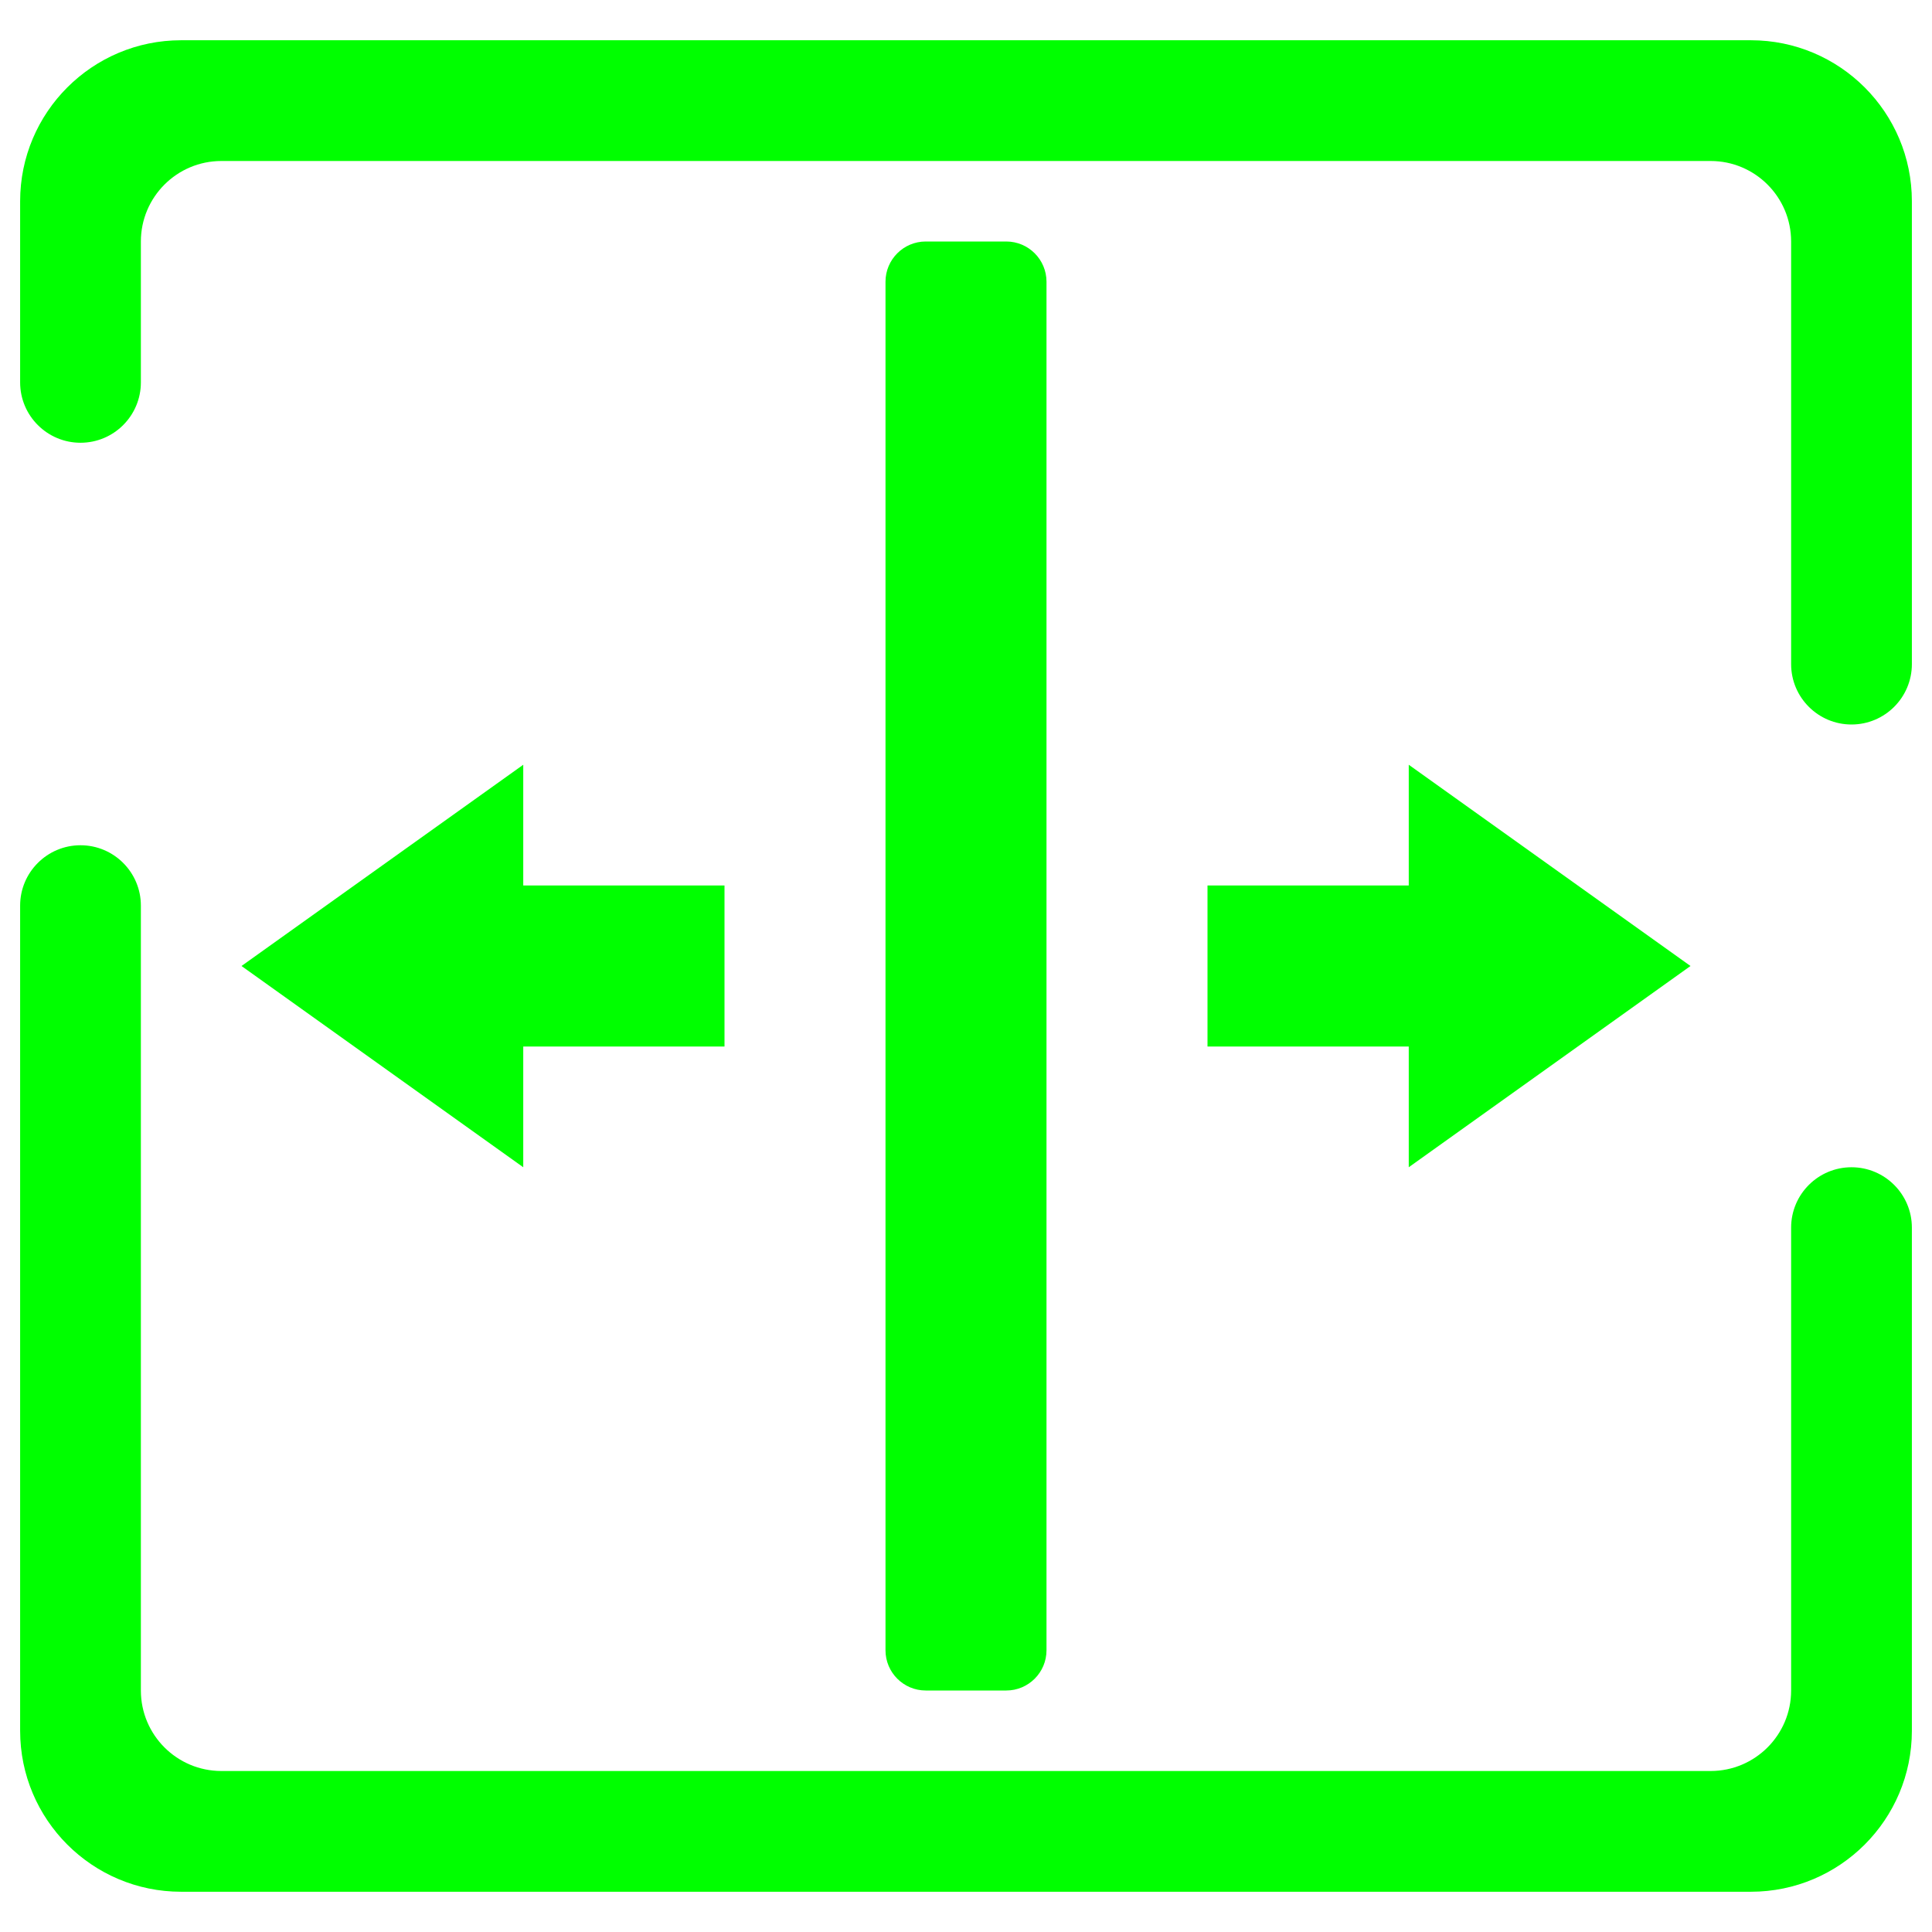 <?xml version="1.0" encoding="UTF-8" standalone="no"?><!-- Generator: Gravit.io --><svg xmlns="http://www.w3.org/2000/svg" xmlns:xlink="http://www.w3.org/1999/xlink" style="isolation:isolate" viewBox="0 0 48 48" width="48pt" height="48pt"><linearGradient id="_lgradient_1" x1="0.688" y1="0.087" x2="0.464" y2="1.175" gradientTransform="matrix(4,0,0,36,22,6)" gradientUnits="userSpaceOnUse"><stop offset="0%" stop-opacity="1" style="stop-color:rgb(0,255,0)"/><stop offset="83.888%" stop-opacity="1" style="stop-color:rgb(0,255,0)"/></linearGradient><path d=" M 23 6 L 25 6 C 25.552 6 26 6.448 26 7 L 26 41 C 26 41.552 25.552 42 25 42 L 23 42 C 22.448 42 22 41.552 22 41 L 22 7 C 22 6.448 22.448 6 23 6 Z " fill="url(#_lgradient_1)"/><linearGradient id="_lgradient_2" x1="0" y1="0.5" x2="1" y2="0.5" gradientTransform="matrix(47,0,0,46,0.5,1)" gradientUnits="userSpaceOnUse"><stop offset="0%" stop-opacity="1" style="stop-color:rgb(0,255,0)"/><stop offset="51.739%" stop-opacity="1" style="stop-color:rgb(0,255,0)"/><stop offset="98.261%" stop-opacity="1" style="stop-color:rgb(0,255,0)"/></linearGradient><path d=" M 28 47 L 4.5 47 C 2.292 47 0.5 45.208 0.5 43 L 0.5 22.5 L 0.5 22.5 C 0.5 21.672 1.172 21 2 21 L 2 21 C 2.828 21 3.5 21.672 3.5 22.5 L 3.5 22.5 L 3.5 42 C 3.5 43.104 4.396 44 5.5 44 L 19.25 44 L 28 44 L 30 44 L 42.5 44 C 43.604 44 44.5 43.104 44.5 42 L 44.5 30.5 L 44.5 30.5 C 44.5 29.672 45.172 29 46 29 L 46 29 C 46.828 29 47.5 29.672 47.5 30.5 L 47.5 30.5 L 47.5 43 C 47.5 45.208 45.708 47 43.5 47 L 30 47 L 28 47 L 28 47 L 28 47 Z  M 13 26 L 13 29 L 6 24 L 13 19 L 13 22 L 18 22 L 18 26 L 13 26 L 13 26 L 13 26 Z  M 35 26 L 35 29 L 42 24 L 35 19 L 35 22 L 30 22 L 30 26 L 35 26 L 35 26 Z  M 44.5 16.5 L 44.5 16.5 C 44.5 17.328 45.172 18 46 18 L 46 18 C 46.828 18 47.5 17.328 47.5 16.5 L 47.5 16.5 L 47.5 5 C 47.5 2.792 45.708 1 43.5 1 L 4.5 1 C 2.292 1 0.5 2.792 0.5 5 L 0.5 9.5 L 0.5 9.5 C 0.5 10.328 1.172 11 2 11 L 2 11 C 2.828 11 3.5 10.328 3.5 9.5 L 3.5 9.5 L 3.5 6 C 3.5 4.896 4.396 4 5.5 4 L 42.5 4 C 43.604 4 44.5 4.896 44.5 6 L 44.5 16.5 Z " fill-rule="evenodd" fill="url(#_lgradient_2)"/></svg>